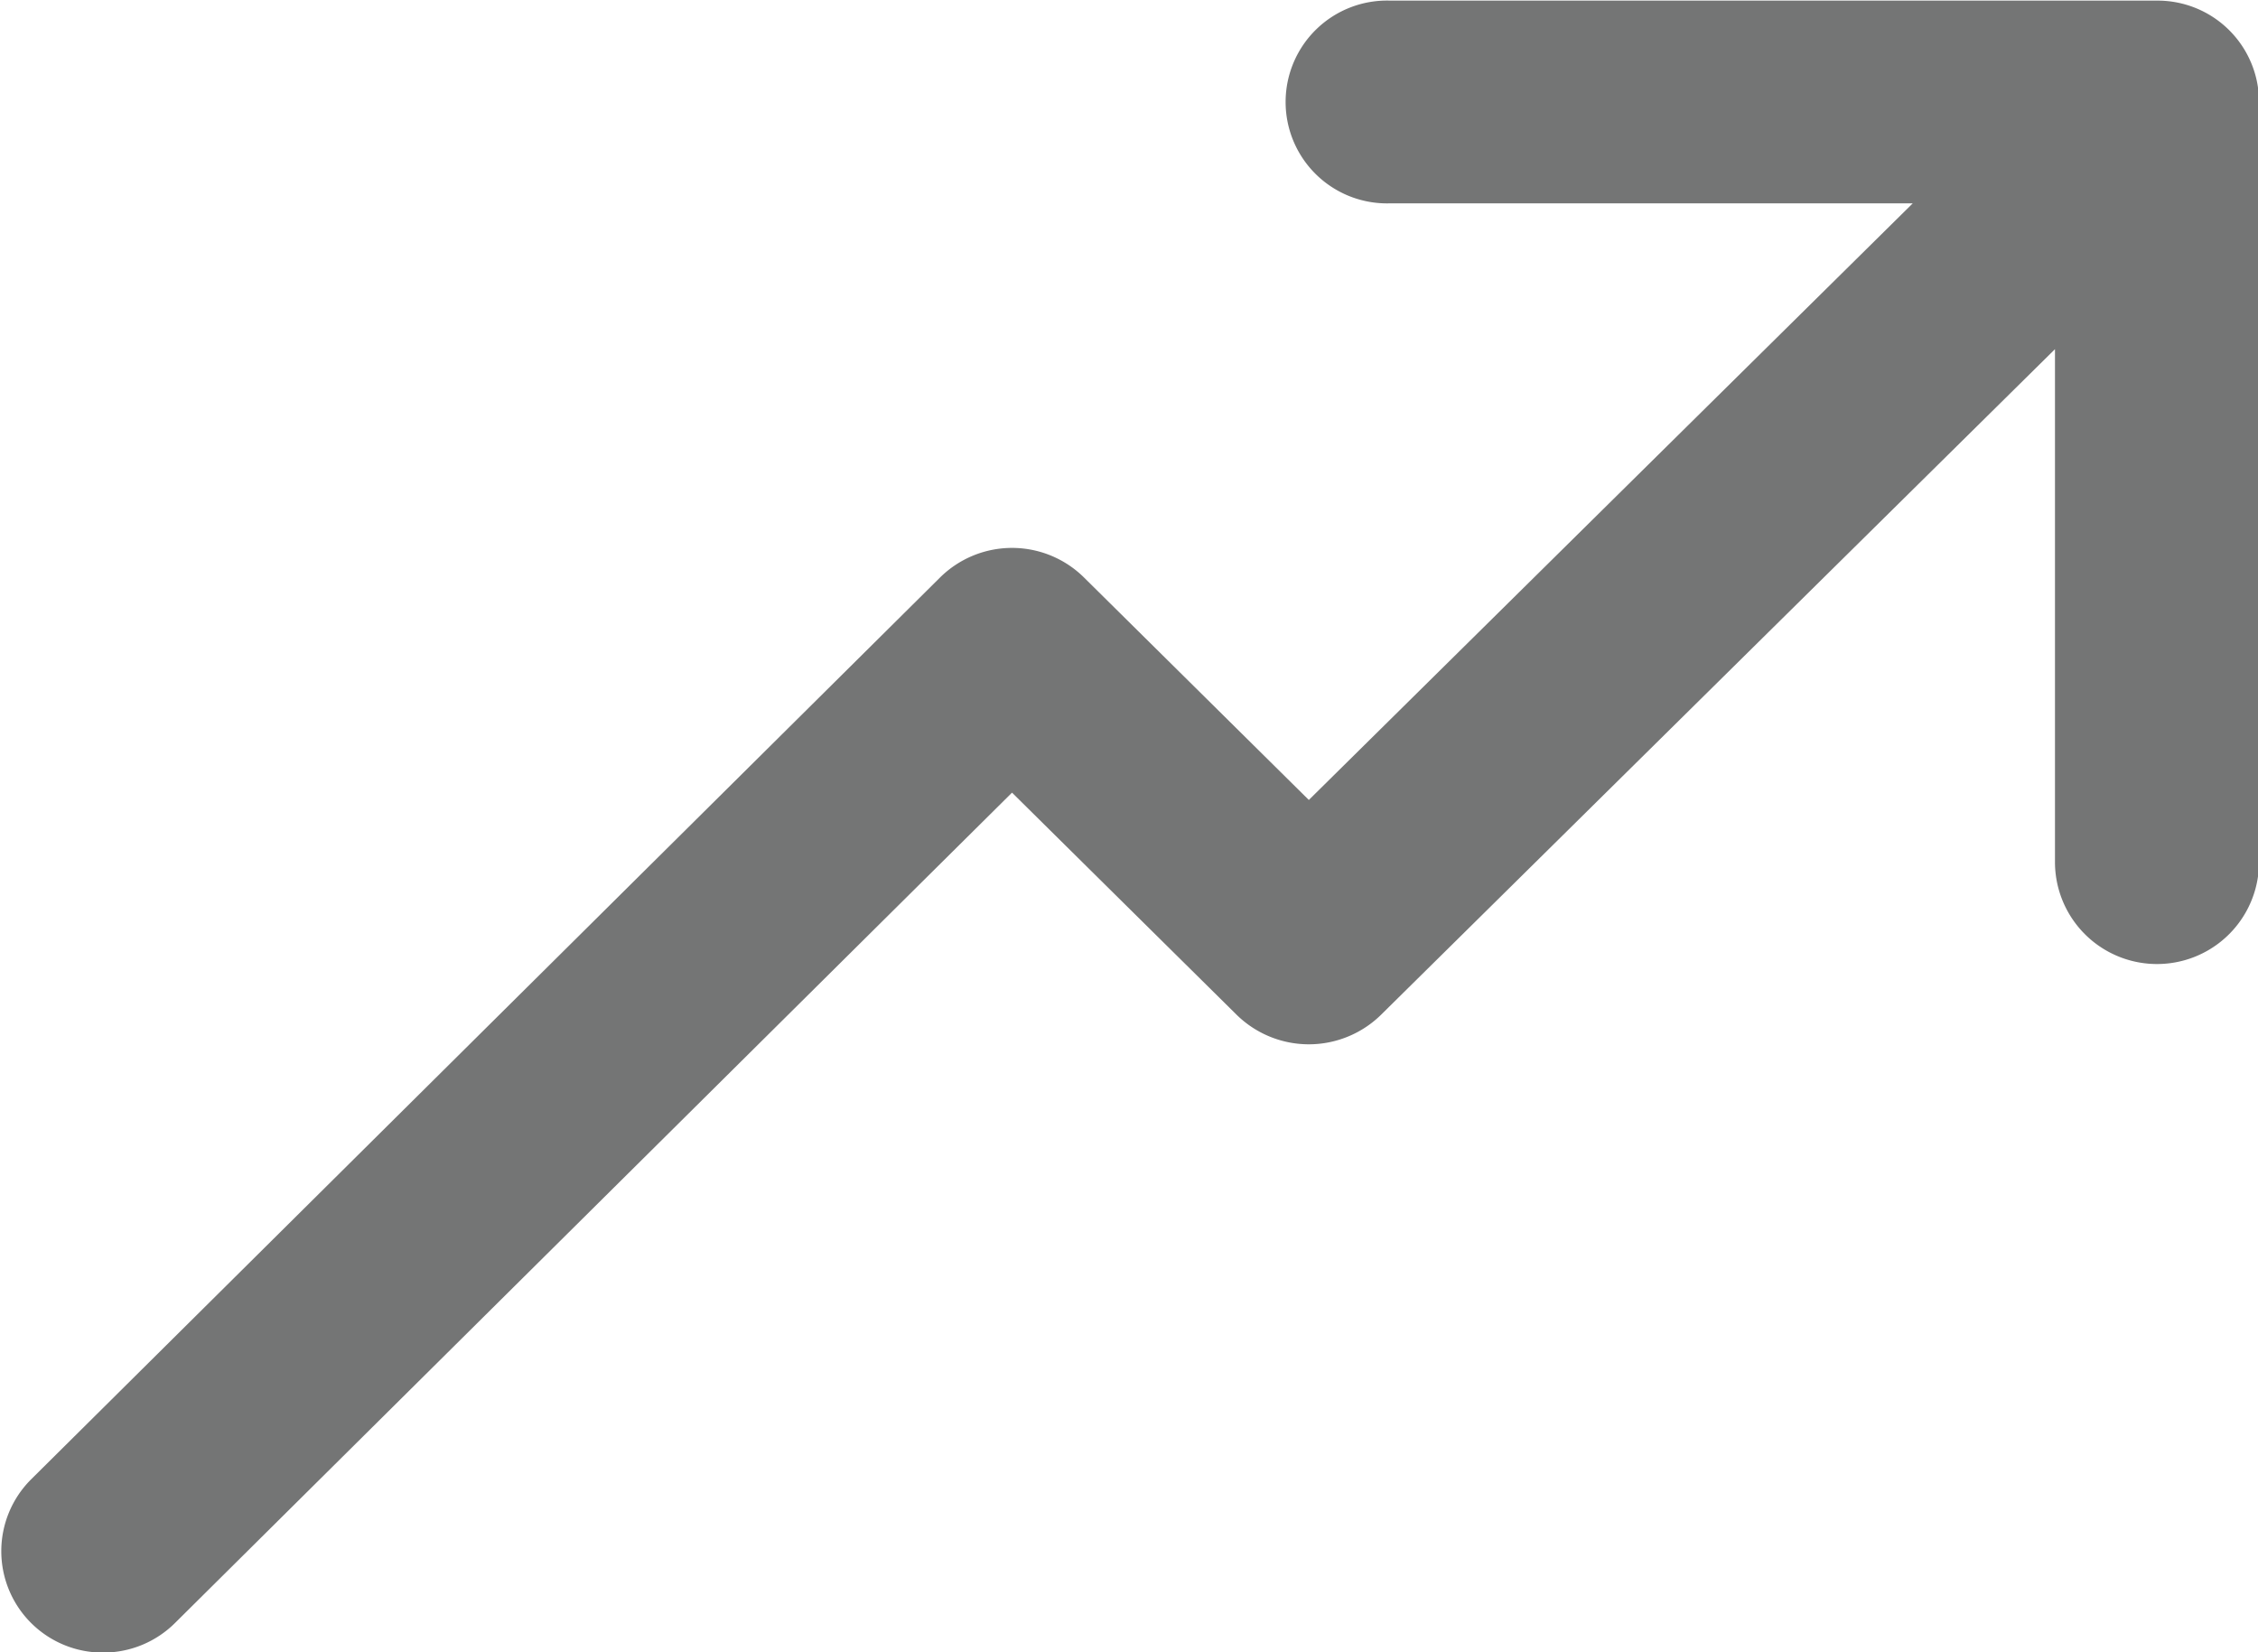 <svg xmlns="http://www.w3.org/2000/svg" width="21.91" height="16.031" viewBox="0 0 21.91 16.031">
  <defs>
    <style>
      .cls-1 {
        fill: #747575;
        fill-rule: evenodd;
      }
    </style>
  </defs>
  <path class="cls-1" d="M1489.96,166.881h-7.44a0.984,0.984,0,1,0,0,1.967h5.07l-5.86,5.789-2.18-2.157a0.993,0.993,0,0,0-1.4,0l-8.82,8.751a0.984,0.984,0,0,0,.7,1.679,0.987,0.987,0,0,0,.7-0.289l8.12-8.055,2.18,2.156a1,1,0,0,0,1.4,0l6.54-6.459v4.976a0.99,0.99,0,0,0,1.98,0V167.9h0v-0.035A0.984,0.984,0,0,0,1489.96,166.881Z" transform="translate(-1469.03 -166.875)"/>
</svg>
